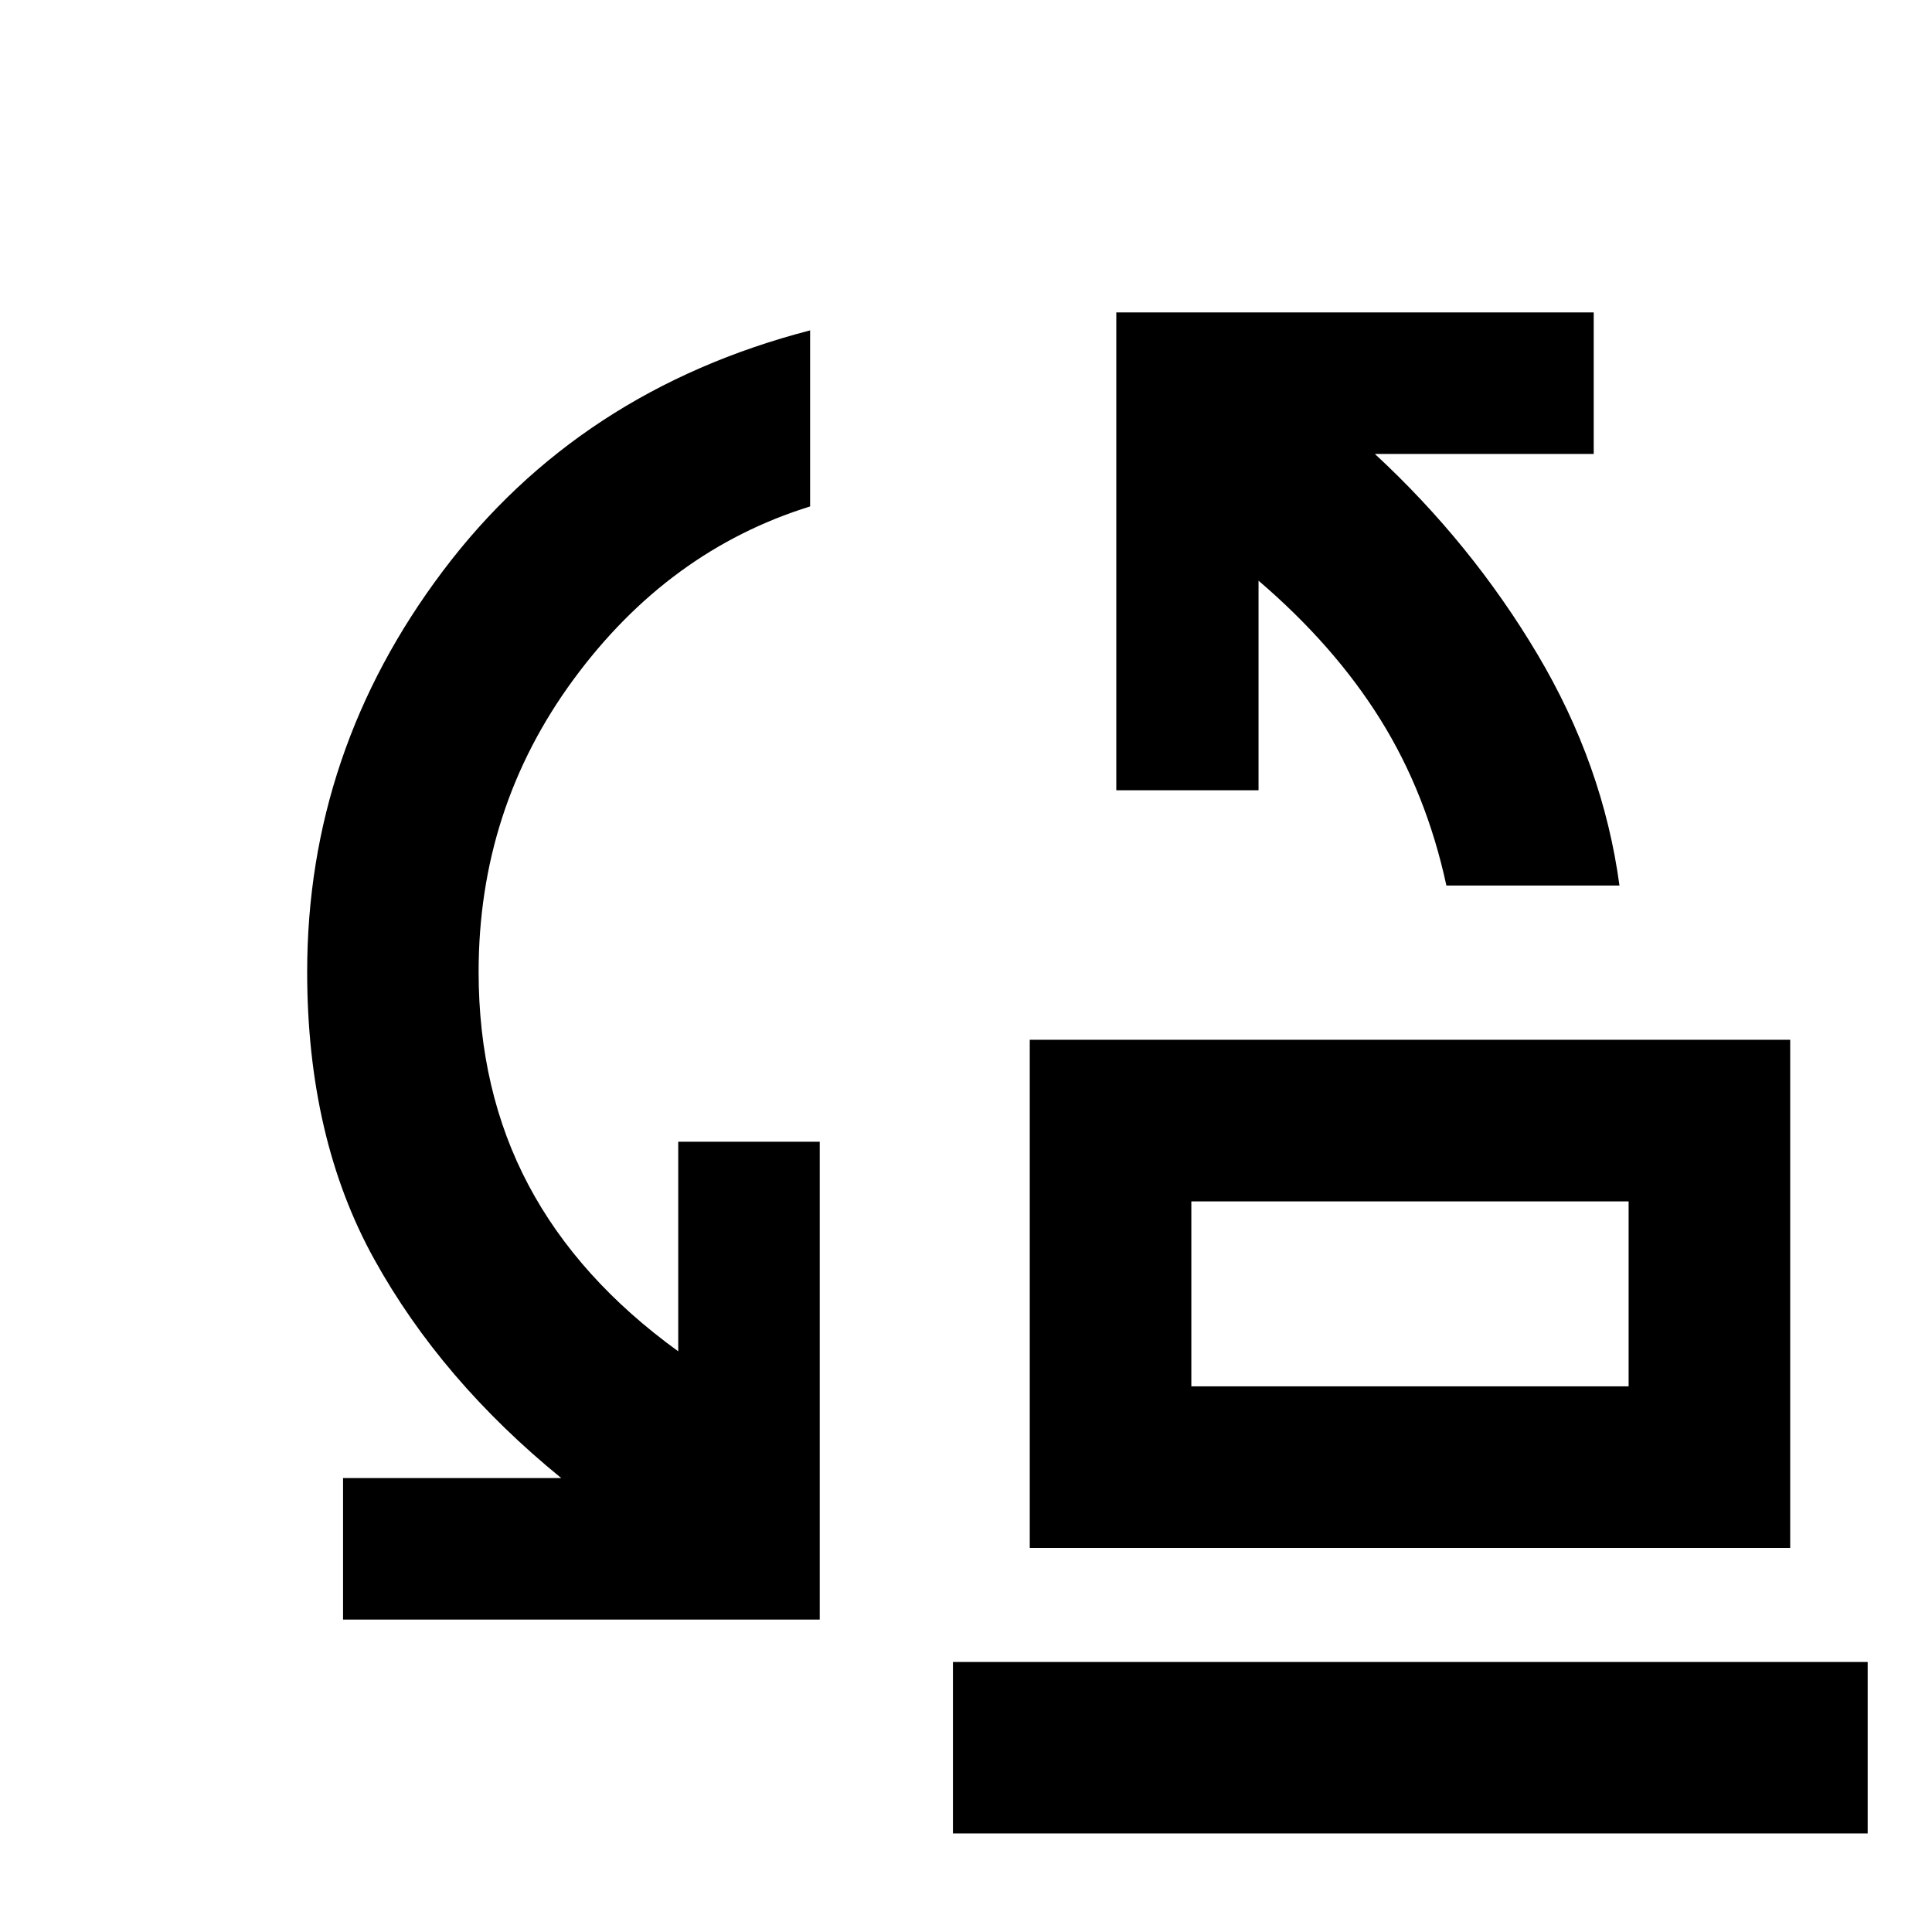 <svg xmlns="http://www.w3.org/2000/svg" height="40" viewBox="0 -960 960 960" width="40"><path d="M718.7-520q-9.9-45.78-32.81-82.52-22.92-36.75-60.53-68.94v104.13h-70.68v-237.42h237.23v70.3H683.15Q731.17-690 763.89-635q32.72 55 40.81 115h-86ZM591.97-271.13h217.28v-91.91H591.97v91.91Zm-80.29 80.29v-252.49h377.86v252.49H511.68Zm-341.22 35.59v-70.3h108.43q-59.62-48.55-92.94-108.74t-33.32-142.79q0-109.7 67.54-199.33 67.55-89.63 182.37-119.43v87.48q-70.48 21.9-117.6 86.03-47.12 64.14-47.12 145.25 0 59.15 24.74 105.86t74.45 82.68v-104.13h70.31v237.42H170.46ZM473.51-48.98v-85.19h454.53v85.19H473.51Zm118.46-222.15v-91.91 91.91Z"/></svg>